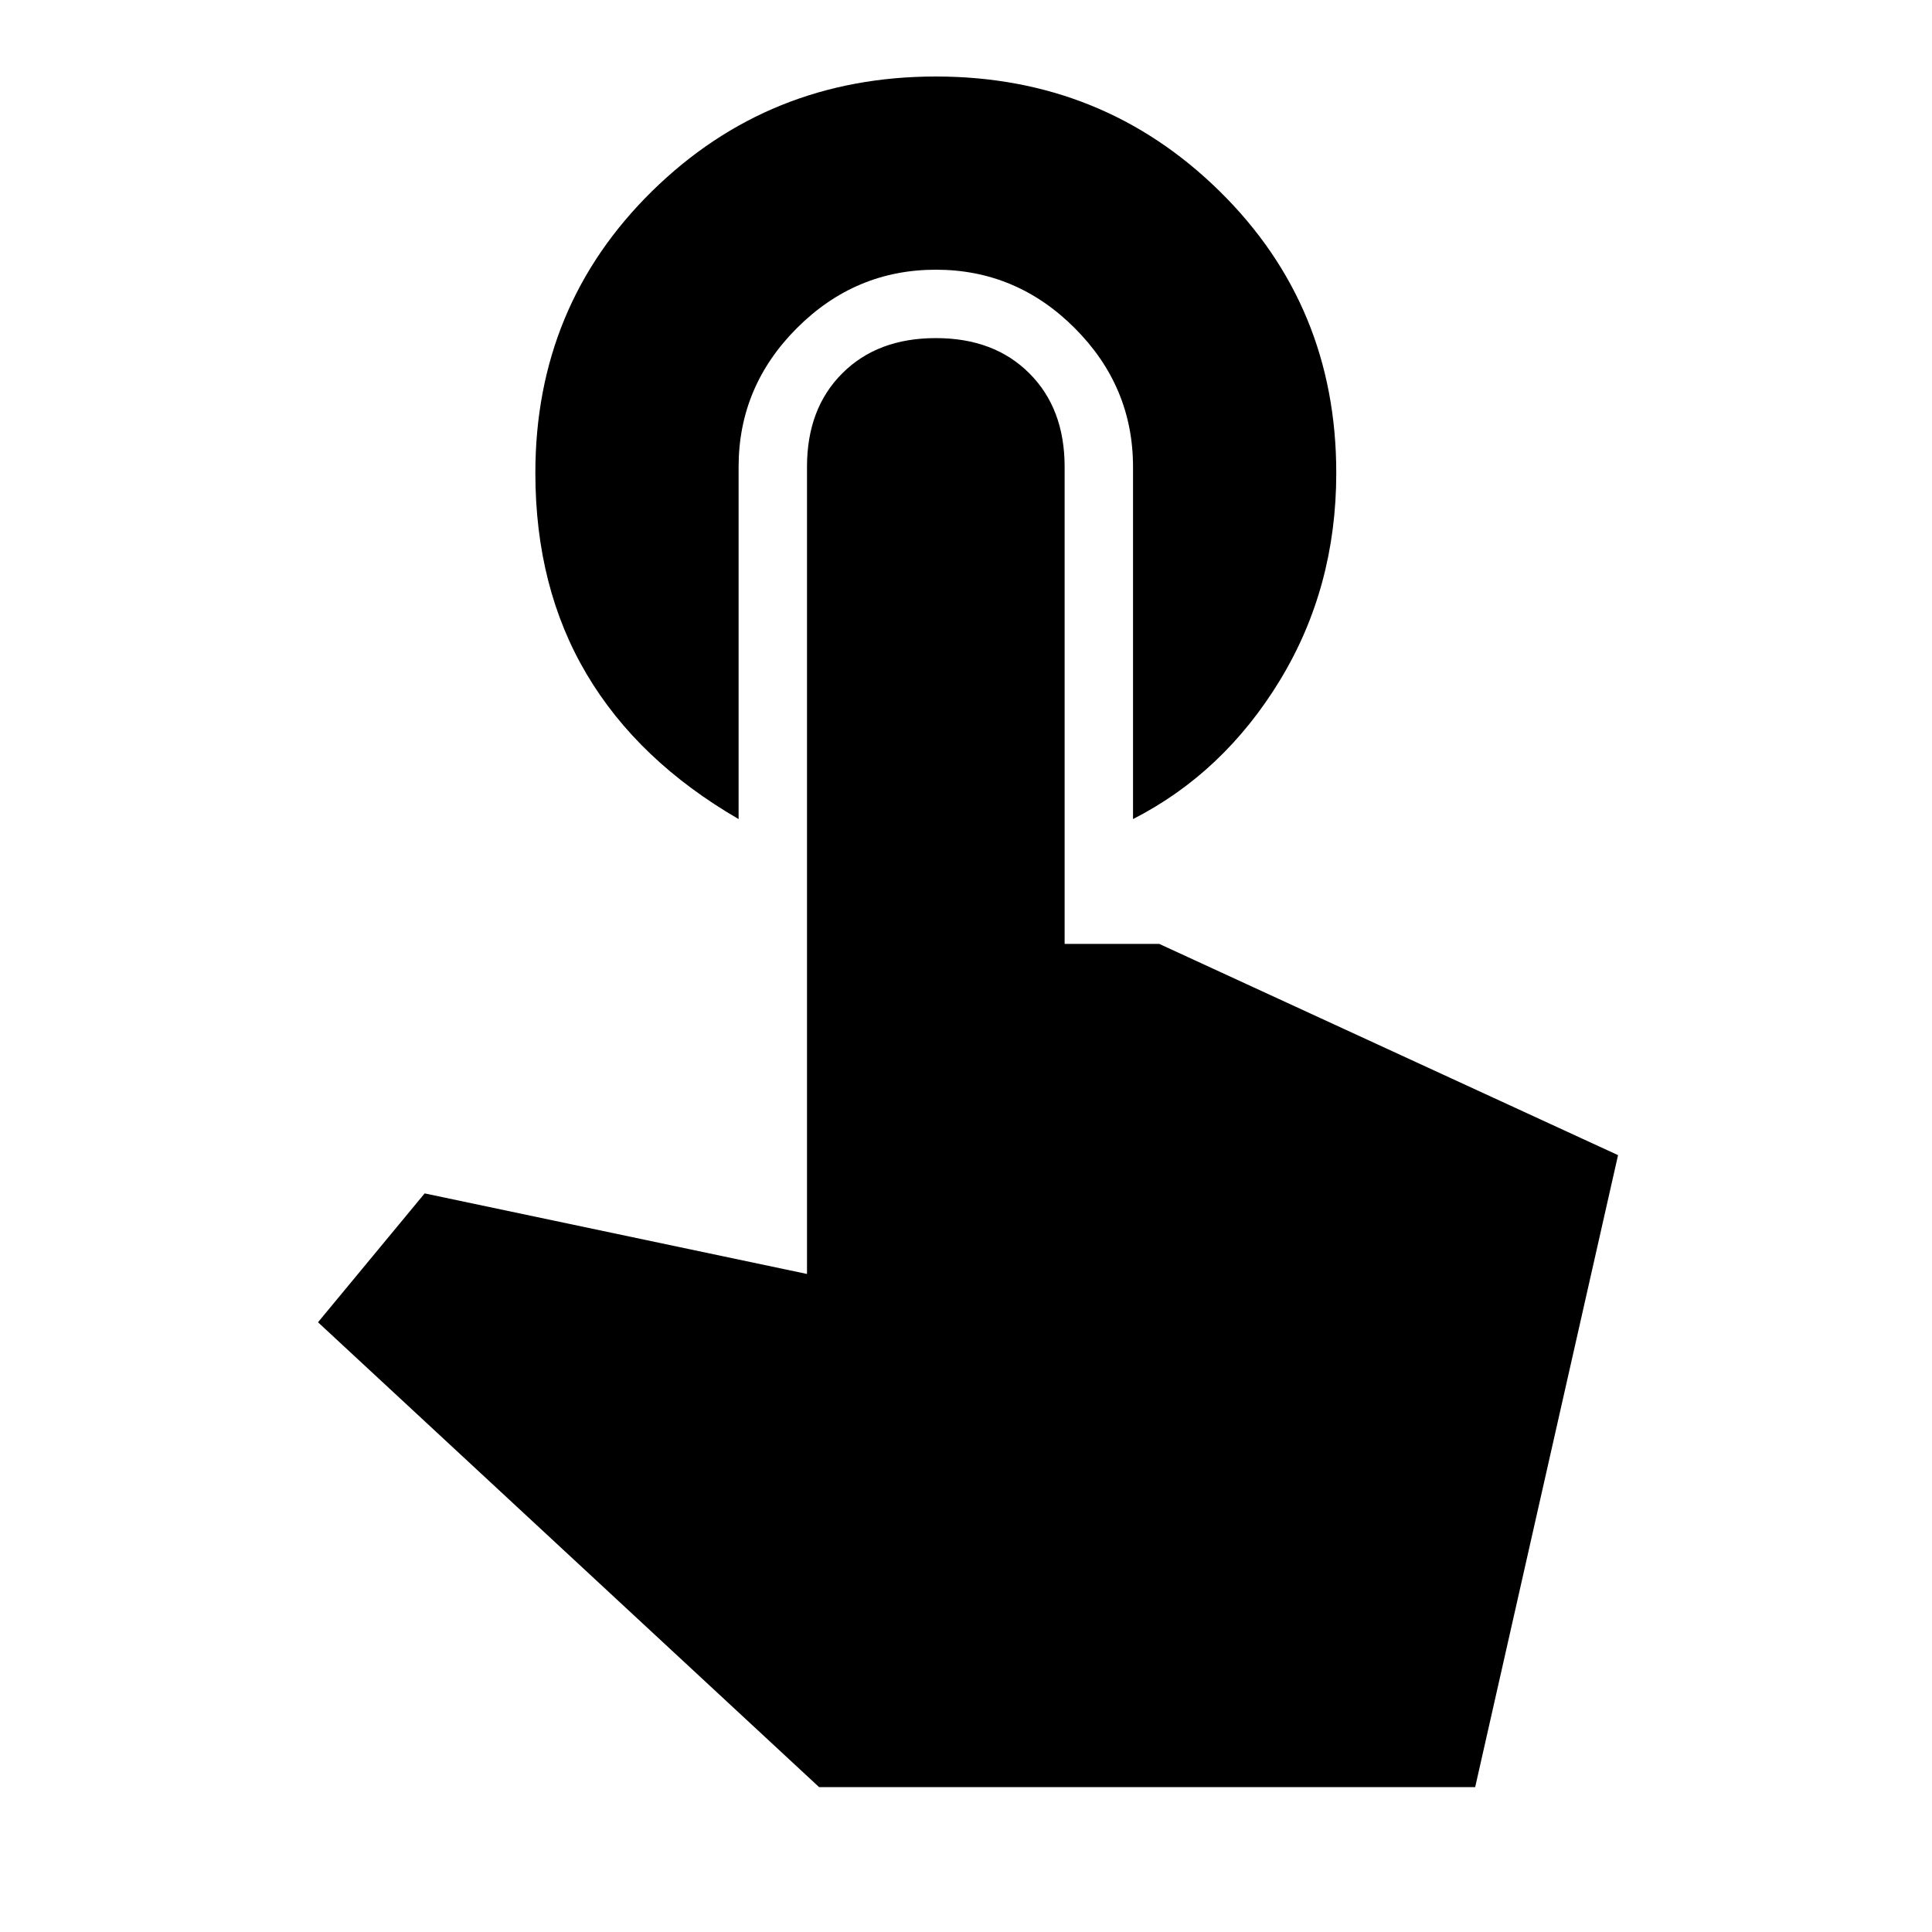 <svg xmlns="http://www.w3.org/2000/svg" height="20" width="20"><path d="M7.646 8.479q-1.042-.604-1.573-1.5-.531-.896-.531-2.083 0-1.729 1.208-2.917Q7.958.792 9.688.792q1.729 0 2.937 1.187 1.208 1.188 1.208 2.917 0 1.187-.583 2.146-.583.958-1.521 1.437V4.833q0-.833-.604-1.437-.604-.604-1.437-.604-.834 0-1.438.604t-.604 1.437ZM8.479 18.5l-5.187-4.812 1.104-1.334 3.958.834V4.833q0-.604.365-.968.364-.365.969-.365.604 0 .968.365.365.364.365.968v4.938H12l4.75 2.187-1.479 6.542Z"/></svg>